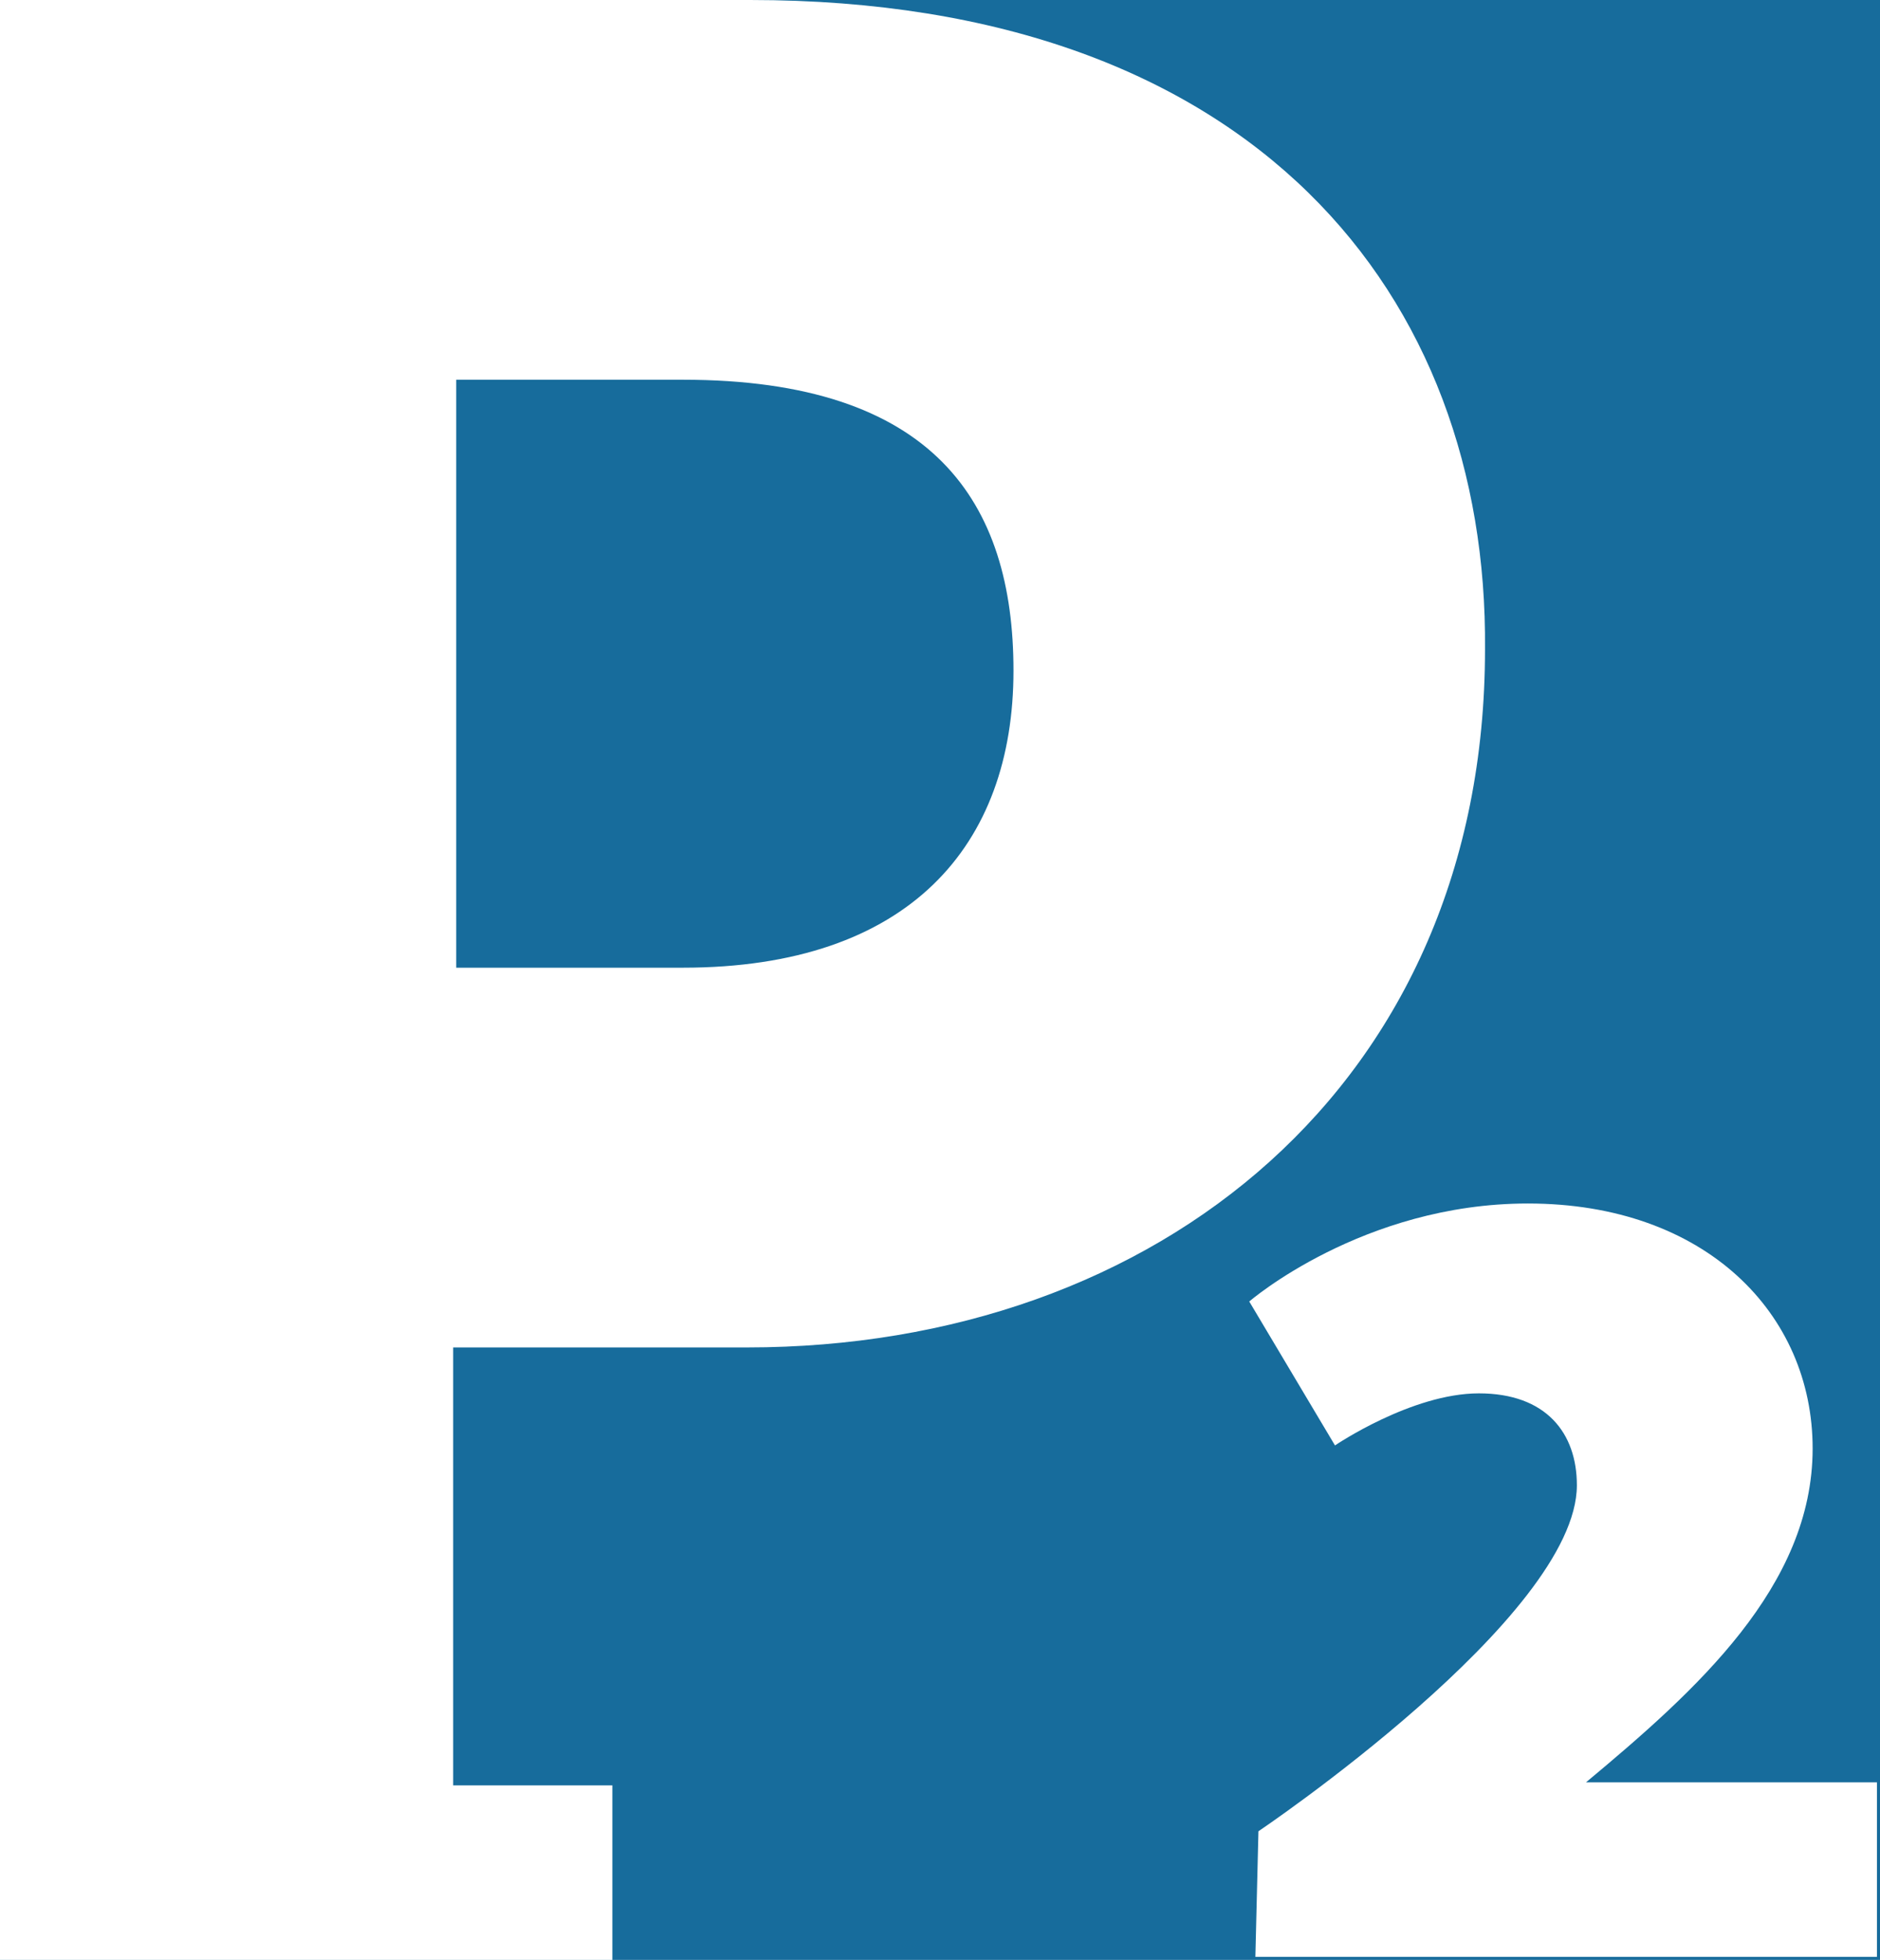 <?xml version="1.0" encoding="UTF-8" standalone="no"?>
<!-- Generator: Adobe Illustrator 20.1.0, SVG Export Plug-In . SVG Version: 6.00 Build 0)  -->
<svg id="Layer_1" xmlns:rdf="http://www.w3.org/1999/02/22-rdf-syntax-ns#" xmlns="http://www.w3.org/2000/svg" enable-background="new 0 0 61.4 64" xml:space="preserve" height="64px" viewBox="0 0 61.4 64" width="61.4px" version="1.1" y="0px" x="0px" xmlns:cc="http://creativecommons.org/ns#" xmlns:dc="http://purl.org/dc/elements/1.1/"><rect id="rect4143" height="65.1" width="64.48" y="-.482" x="-1.738" fill="#176c9c"/><g id="g3"><g id="g5"><path id="path7" d="m41.1 59.8s10.4-7 10.4-11.3c0-1.7-1-3-3.2-3s-4.7 1.7-4.7 1.7l-2.8-4.7s3.7-3.2 9.1-3.2c5.8 0 9.3 3.6 9.3 8 0 4.5-3.8 7.9-7.4 10.9h9.5v5.7h-20.3l0.1-4.1z" fill="#FFFFFF"/></g></g><path id="path9" d="m24.5 0h-24.5v64h20v-5.7h-5.2v-14.3h9.6c13.4 0 24.1-8.6 24.1-22.8 0.1-11.5-7.5-21.2-24-21.2zm-2.2 31.6h-7.4v-19.2h7.4c8.2 0 10.8 4 10.8 9.5 0 5.7-3.4 9.7-10.8 9.7z" fill="#FFFFFF"/></svg>
